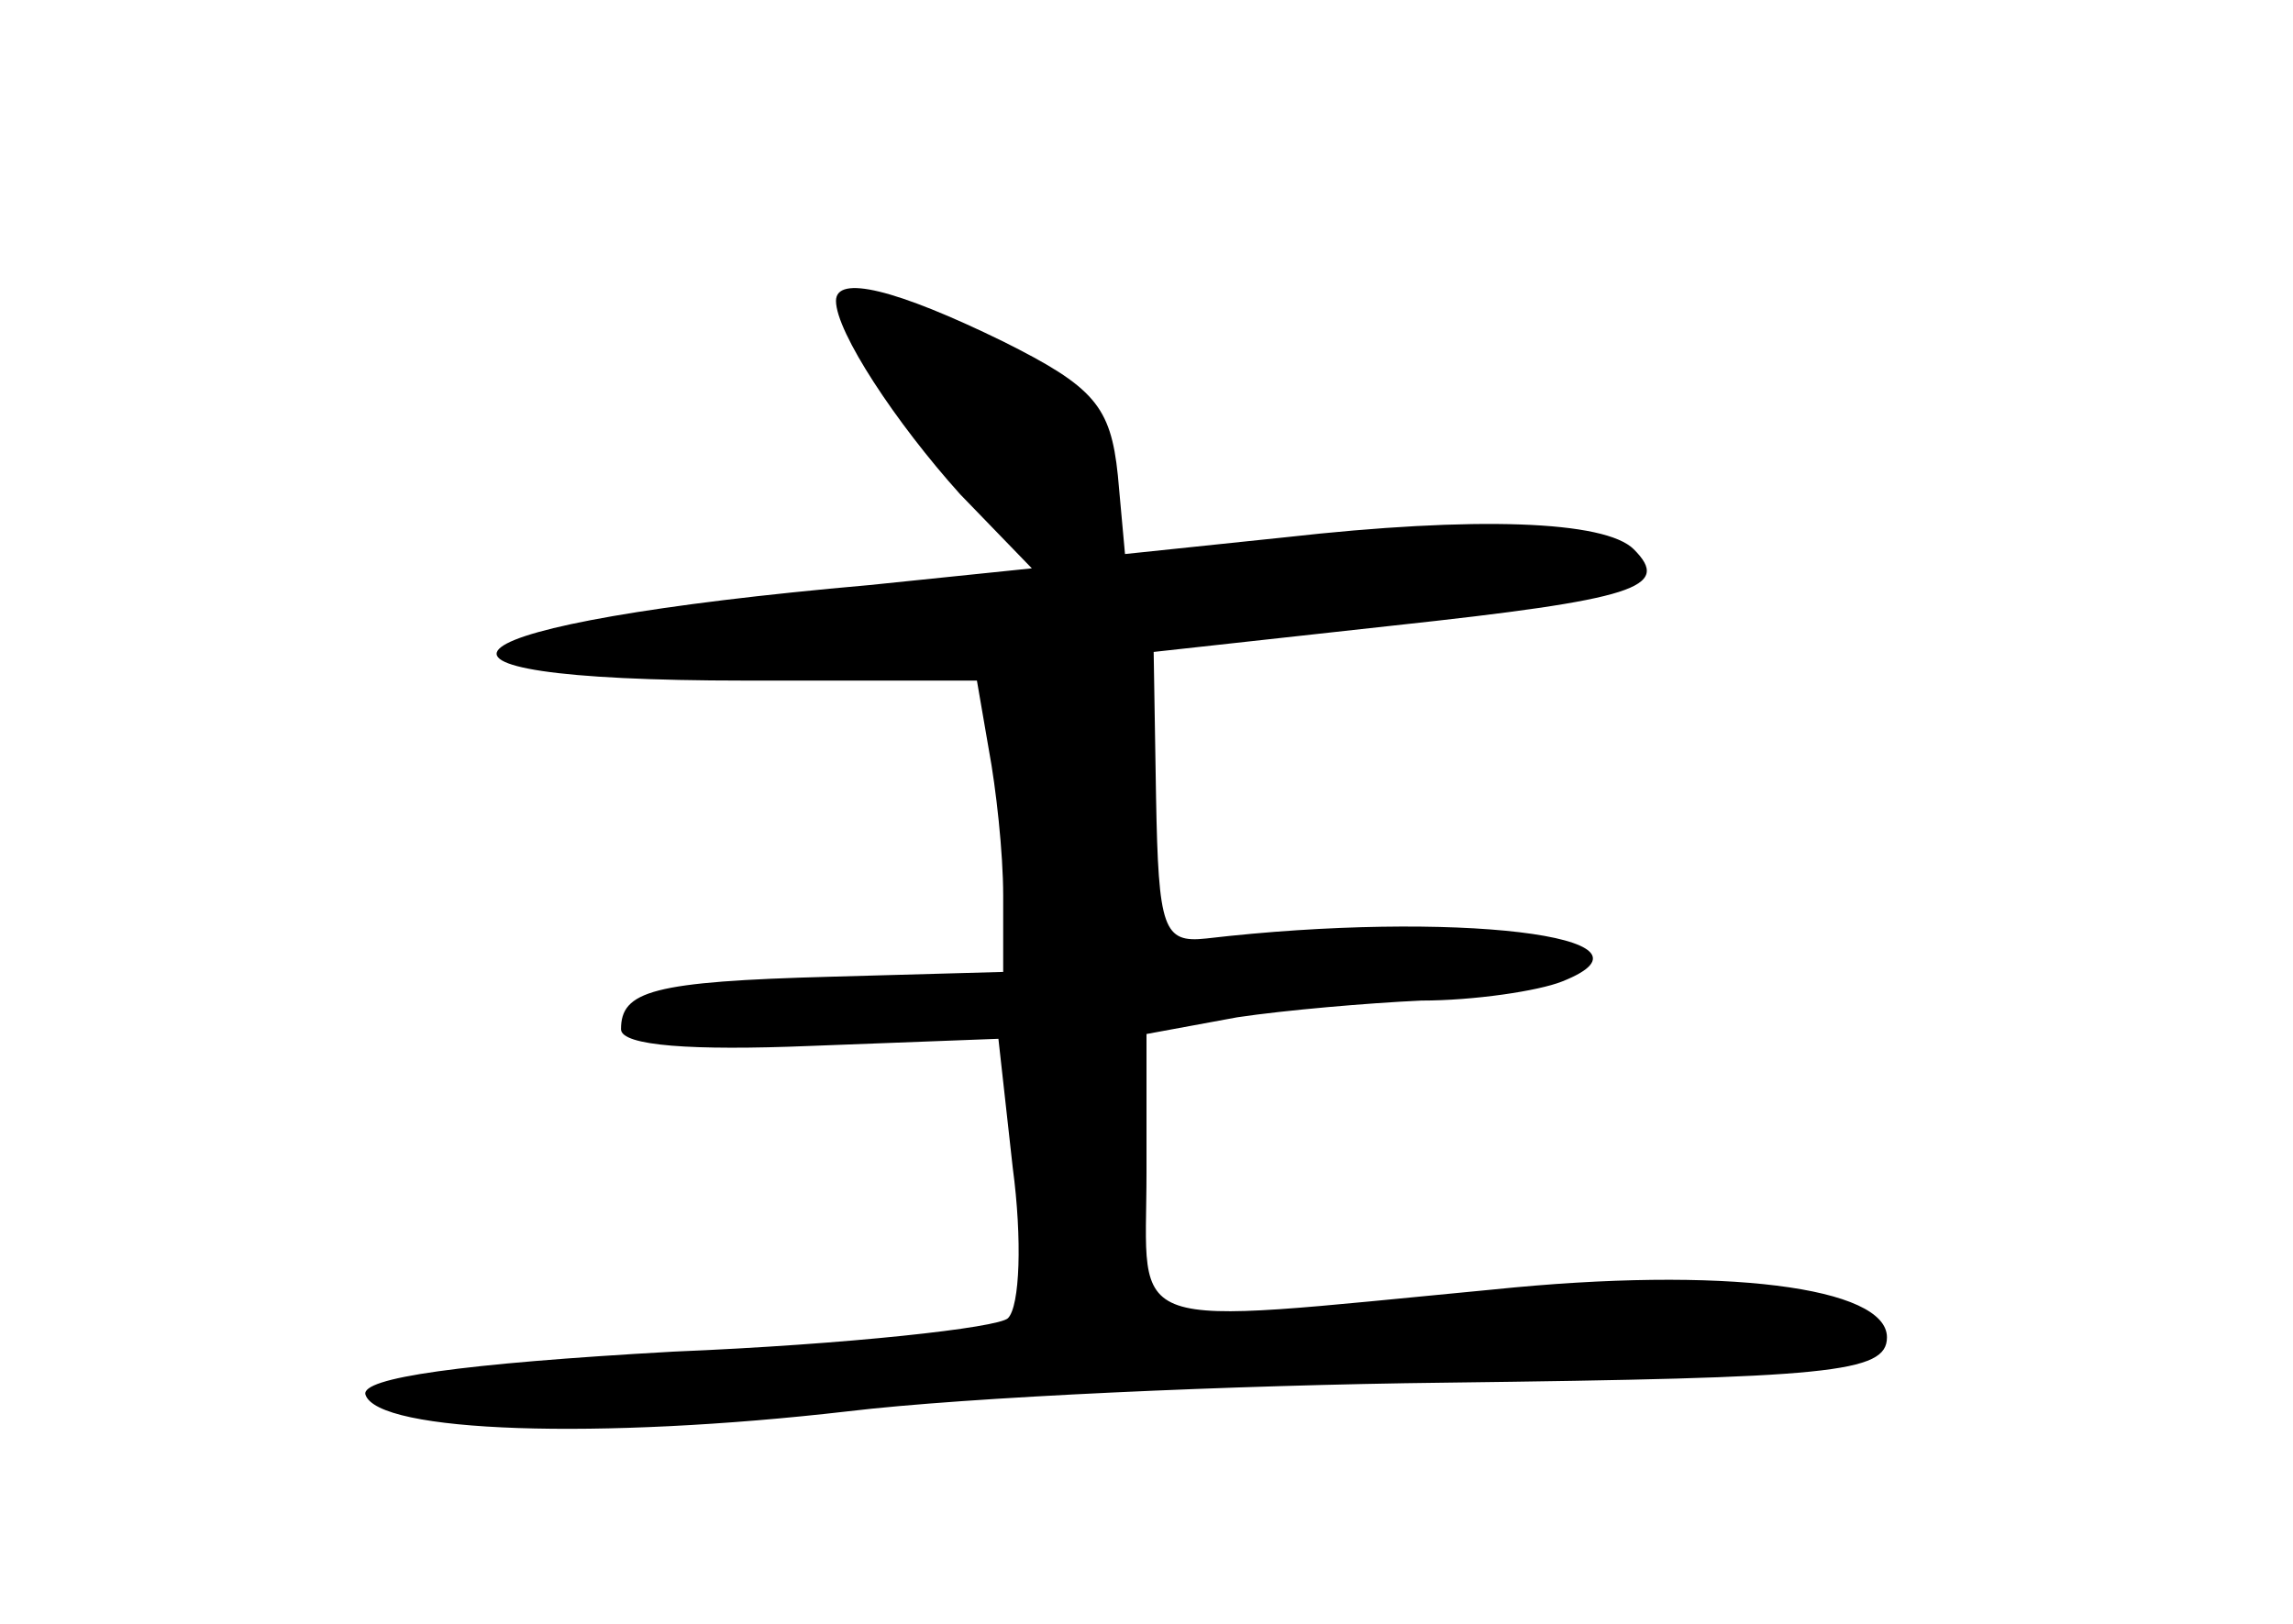 <?xml version="1.0" standalone="no"?>
<!DOCTYPE svg PUBLIC "-//W3C//DTD SVG 20010904//EN"
 "http://www.w3.org/TR/2001/REC-SVG-20010904/DTD/svg10.dtd">
<svg version="1.0" xmlns="http://www.w3.org/2000/svg"
 width="96pt" height="68pt" viewBox="0 0 96 68"
 preserveAspectRatio="xMidYMid meet">
<g transform="translate(0,68) scale(0.1,-0.1)"
fill="#000000" stroke="none">
<path d="M350 554 c0 -13 25 -51 52 -81 l30 -31 -68 -7 c-182 -16 -212 -40
-52 -40 l97 0 5 -29 c3 -16 6 -43 6 -61 l0 -32 -72 -2 c-75 -2 -88 -6 -88 -22
0 -7 30 -9 79 -7 l79 3 6 -54 c4 -30 3 -58 -2 -63 -4 -4 -67 -11 -140 -14 -89
-5 -131 -11 -129 -18 5 -16 98 -19 202 -7 50 6 162 11 250 12 161 2 185 4 185
19 0 21 -68 30 -165 20 -158 -15 -145 -19 -145 49 l0 58 38 7 c20 3 55 6 77 7
22 0 49 4 59 8 48 19 -46 30 -149 18 -18 -2 -20 4 -21 59 l-1 61 100 11 c102
11 117 16 101 32 -12 12 -66 14 -146 5 l-67 -7 -3 33 c-3 29 -10 37 -48 56
-45 22 -70 28 -70 17z"/>
</g>
</svg>
